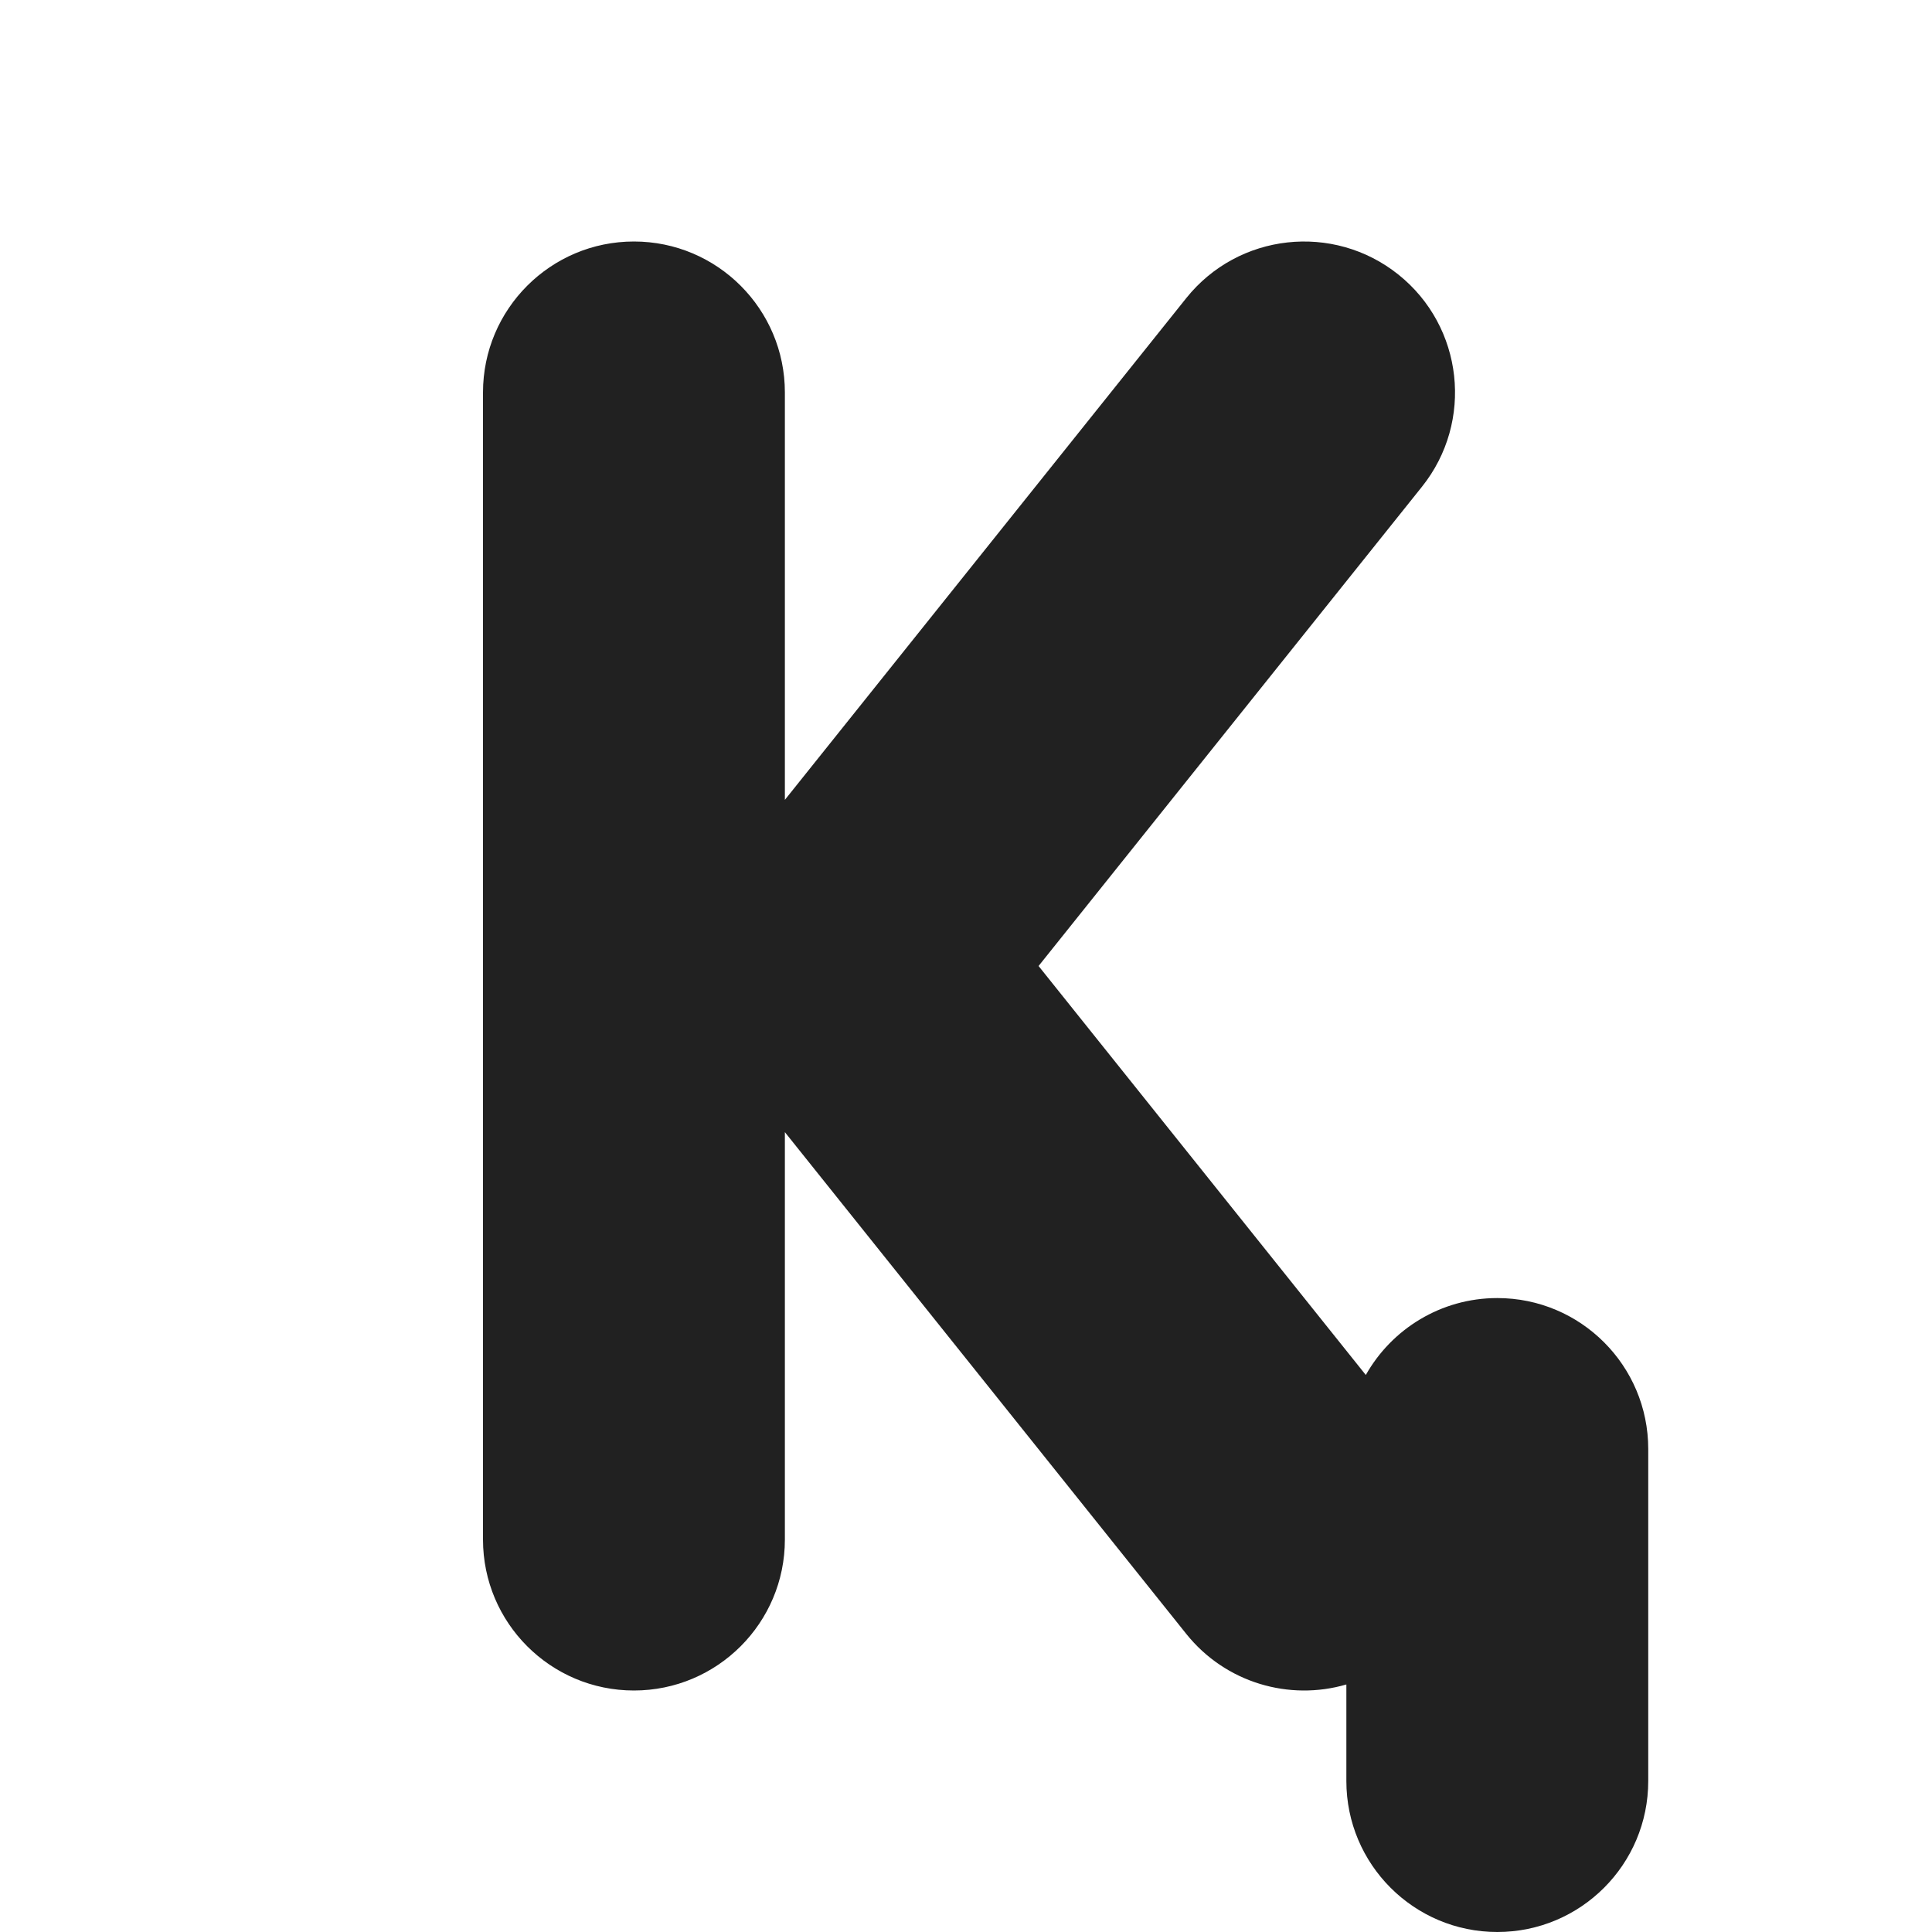 <svg width="16" height="16" viewBox="0 0 16 16" fill="none" xmlns="http://www.w3.org/2000/svg">
<path d="M11.581 2.274C12.12 2.705 12.207 3.492 11.776 4.031L8.601 8L11.311 11.387C11.525 11.007 11.933 10.75 12.4 10.75C13.091 10.75 13.65 11.31 13.65 12V14.75C13.65 15.44 13.091 16 12.4 16C11.71 16 11.15 15.44 11.15 14.75V13.95C10.679 14.088 10.15 13.938 9.824 13.531L6.5 9.376V12.75C6.5 13.44 5.94 14 5.25 14C4.56 14 4 13.44 4 12.75V3.25C4 2.56 4.56 2 5.25 2C5.94 2 6.5 2.56 6.5 3.25V6.624L9.824 2.469C10.255 1.93 11.042 1.843 11.581 2.274Z" fill="#212121"/>
</svg>

